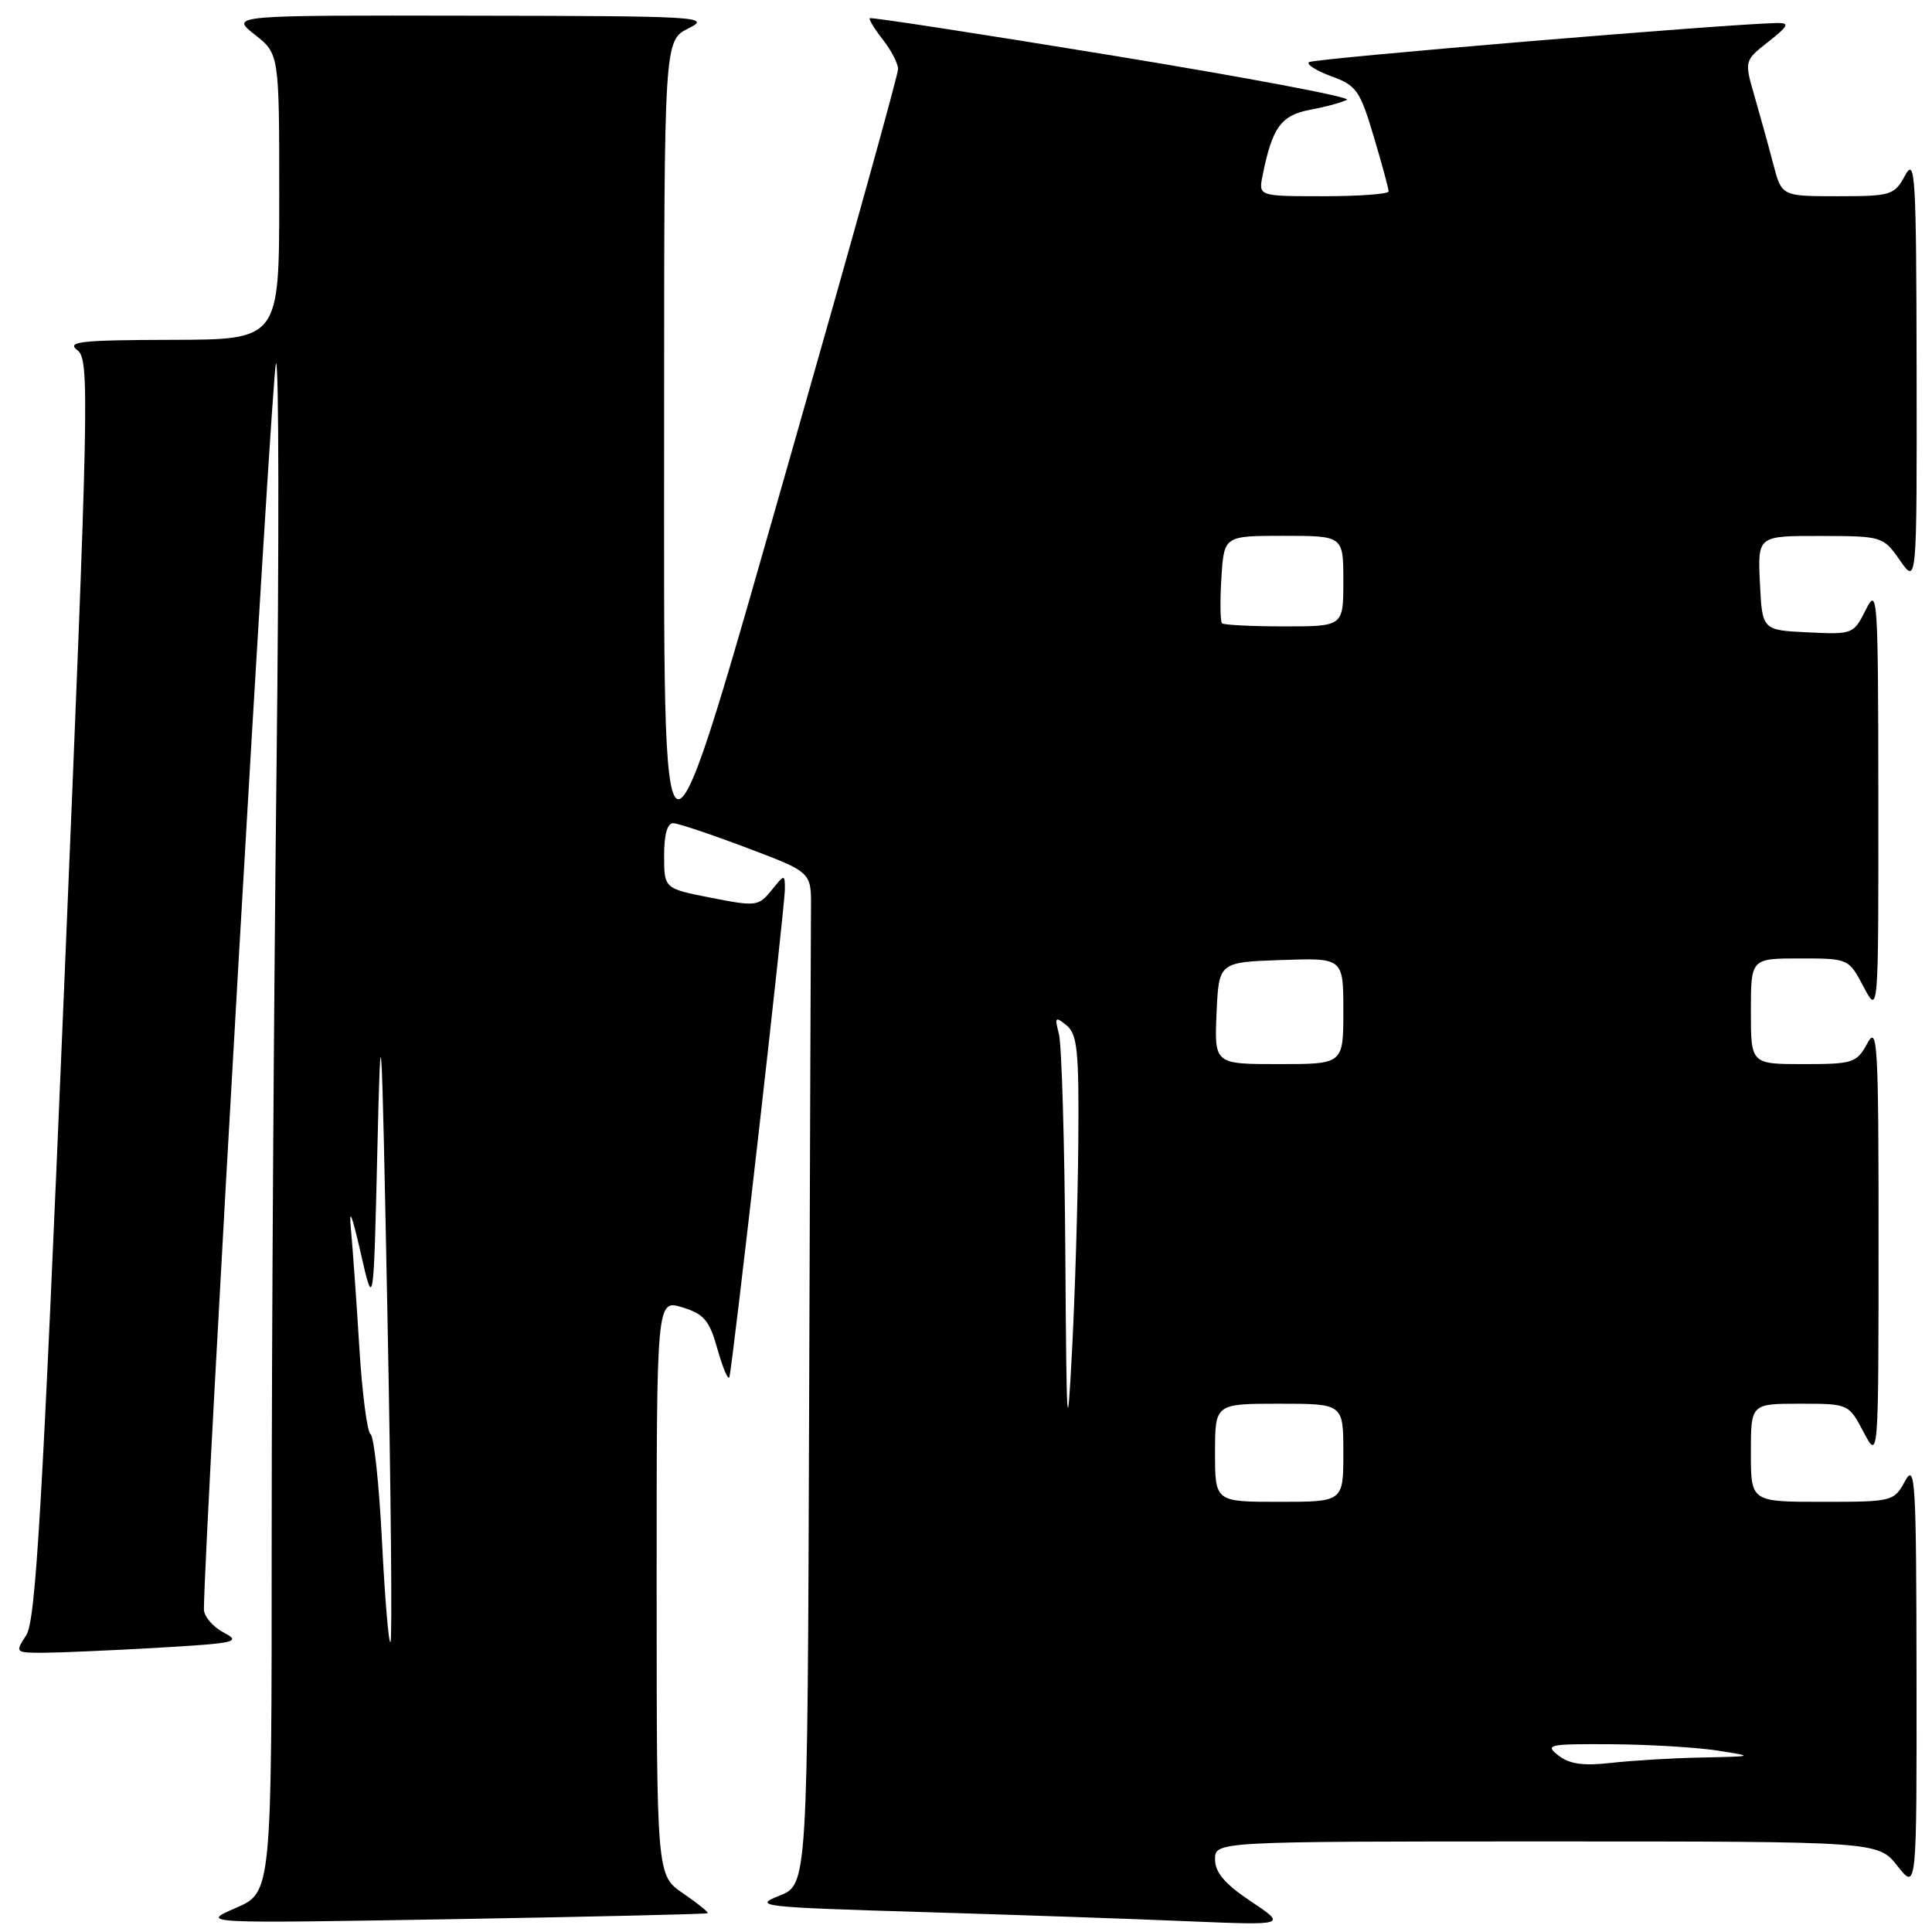 <?xml version="1.0" encoding="UTF-8" standalone="no"?>
<!DOCTYPE svg PUBLIC "-//W3C//DTD SVG 1.1//EN" "http://www.w3.org/Graphics/SVG/1.1/DTD/svg11.dtd" >
<svg xmlns="http://www.w3.org/2000/svg" xmlns:xlink="http://www.w3.org/1999/xlink" version="1.1" viewBox="0 0 256 256">
 <g >
 <path fill="currentColor"
d=" M 93.77 253.51 C 93.92 253.39 92.46 252.21 90.53 250.89 C 87.01 248.50 87.01 248.50 87.01 210.34 C 87.00 172.19 87.00 172.19 90.41 173.23 C 93.31 174.12 94.01 174.96 95.09 178.84 C 95.80 181.34 96.50 182.97 96.65 182.45 C 97.08 181.00 104.00 120.19 104.00 117.84 C 104.00 115.81 103.97 115.81 102.22 117.98 C 100.51 120.09 100.16 120.13 94.22 118.96 C 88.00 117.74 88.00 117.74 88.00 113.37 C 88.00 110.50 88.43 109.03 89.25 109.08 C 89.94 109.12 94.33 110.59 99.00 112.36 C 107.50 115.56 107.50 115.56 107.46 120.28 C 107.44 122.88 107.32 153.06 107.21 187.36 C 107.00 249.73 107.00 249.73 103.25 251.20 C 99.72 252.59 100.79 252.71 122.00 253.35 C 134.38 253.72 150.35 254.27 157.50 254.58 C 170.50 255.12 170.50 255.12 165.75 251.94 C 162.30 249.64 161.00 248.11 161.00 246.38 C 161.00 244.00 161.00 244.00 204.93 244.00 C 248.86 244.00 248.86 244.00 251.42 247.25 C 253.98 250.50 253.98 250.50 253.95 222.00 C 253.92 196.16 253.78 193.76 252.43 196.25 C 250.96 198.95 250.77 199.00 241.47 199.00 C 232.00 199.00 232.00 199.00 232.00 192.50 C 232.00 186.00 232.00 186.00 238.48 186.00 C 244.94 186.00 244.96 186.01 246.93 189.75 C 248.91 193.50 248.91 193.50 248.92 164.50 C 248.92 138.23 248.78 135.76 247.43 138.25 C 246.02 140.84 245.54 141.00 238.97 141.00 C 232.00 141.00 232.00 141.00 232.00 134.00 C 232.00 127.00 232.00 127.00 238.48 127.00 C 244.94 127.00 244.96 127.01 246.93 130.75 C 248.91 134.50 248.91 134.50 248.89 106.00 C 248.87 78.92 248.79 77.66 247.23 80.79 C 245.62 84.03 245.50 84.08 239.55 83.79 C 233.50 83.50 233.50 83.50 233.20 77.25 C 232.90 71.00 232.90 71.00 241.20 71.02 C 249.41 71.03 249.53 71.07 251.75 74.25 C 254.00 77.47 254.00 77.47 253.96 48.99 C 253.92 23.16 253.78 20.76 252.43 23.25 C 251.01 25.87 250.58 26.00 243.51 26.00 C 236.08 26.00 236.08 26.00 234.97 21.75 C 234.36 19.41 233.24 15.37 232.49 12.77 C 231.12 8.05 231.12 8.05 234.31 5.54 C 236.98 3.43 237.17 3.03 235.50 3.05 C 229.18 3.14 173.91 7.76 173.43 8.24 C 173.11 8.56 174.47 9.40 176.44 10.12 C 179.72 11.30 180.22 12.01 182.02 18.07 C 183.11 21.72 184.00 25.00 184.00 25.36 C 184.00 25.71 180.12 26.00 175.38 26.00 C 166.75 26.00 166.75 26.00 167.30 23.25 C 168.59 16.84 169.74 15.27 173.67 14.53 C 175.77 14.14 177.93 13.54 178.47 13.21 C 179.01 12.87 165.07 10.25 147.49 7.37 C 129.92 4.49 115.41 2.26 115.25 2.41 C 115.10 2.57 115.88 3.85 116.99 5.26 C 118.09 6.66 119.00 8.42 119.00 9.15 C 119.00 9.88 112.86 31.98 105.36 58.24 C 87.11 122.14 88.00 122.27 88.00 55.68 C 88.00 5.36 88.00 5.36 91.25 3.75 C 94.31 2.22 92.67 2.12 62.50 2.08 C 30.50 2.02 30.50 2.02 33.75 4.58 C 37.00 7.14 37.00 7.14 37.00 26.07 C 37.00 45.00 37.00 45.00 22.75 45.03 C 10.72 45.06 8.77 45.27 10.24 46.39 C 11.89 47.64 11.80 51.98 8.49 131.03 C 5.61 199.76 4.74 214.75 3.48 216.67 C 1.98 218.97 2.01 219.00 5.73 219.00 C 7.80 218.99 14.62 218.70 20.87 218.34 C 31.31 217.73 32.02 217.57 29.62 216.31 C 28.18 215.55 27.01 214.16 27.02 213.22 C 27.12 202.80 36.05 48.63 36.57 48.15 C 36.96 47.79 36.99 71.99 36.64 101.91 C 36.29 131.84 36.00 177.57 36.00 203.54 C 36.00 250.75 36.00 250.75 31.25 252.81 C 26.50 254.87 26.50 254.87 60.00 254.30 C 78.43 253.98 93.62 253.63 93.77 253.51 Z  M 206.50 232.61 C 204.65 231.18 205.18 231.07 213.50 231.12 C 218.45 231.15 224.75 231.53 227.50 231.95 C 232.50 232.73 232.50 232.73 225.50 232.88 C 221.65 232.95 216.25 233.28 213.50 233.59 C 209.82 234.01 207.97 233.76 206.50 232.61 Z  M 50.62 204.30 C 50.24 196.75 49.56 190.33 49.10 190.04 C 48.65 189.74 47.98 184.55 47.61 178.50 C 47.24 172.45 46.74 165.47 46.51 163.00 C 46.21 159.88 46.60 160.79 47.79 166.00 C 49.50 173.50 49.50 173.50 50.00 152.50 C 50.47 132.80 50.55 134.15 51.34 174.33 C 51.80 197.88 51.99 217.35 51.74 217.59 C 51.50 217.83 51.00 211.85 50.62 204.30 Z  M 161.00 192.50 C 161.00 186.00 161.00 186.00 169.50 186.00 C 178.00 186.00 178.00 186.00 178.00 192.50 C 178.00 199.00 178.00 199.00 169.50 199.00 C 161.00 199.00 161.00 199.00 161.00 192.50 Z  M 141.16 166.00 C 141.06 151.43 140.68 138.38 140.31 137.00 C 139.72 134.76 139.82 134.64 141.33 135.87 C 142.76 137.05 142.98 139.28 142.88 151.37 C 142.82 159.14 142.44 171.57 142.05 179.00 C 141.41 191.14 141.32 189.82 141.16 166.00 Z  M 161.20 134.25 C 161.50 127.50 161.50 127.50 169.75 127.21 C 178.00 126.92 178.00 126.92 178.00 133.96 C 178.00 141.00 178.00 141.00 169.45 141.00 C 160.91 141.00 160.91 141.00 161.20 134.25 Z  M 161.92 82.59 C 161.69 82.36 161.65 79.66 161.84 76.59 C 162.19 71.00 162.19 71.00 170.09 71.00 C 178.00 71.00 178.00 71.00 178.00 77.00 C 178.00 83.00 178.00 83.00 170.17 83.00 C 165.86 83.00 162.15 82.81 161.92 82.59 Z "/>
</g>
</svg>